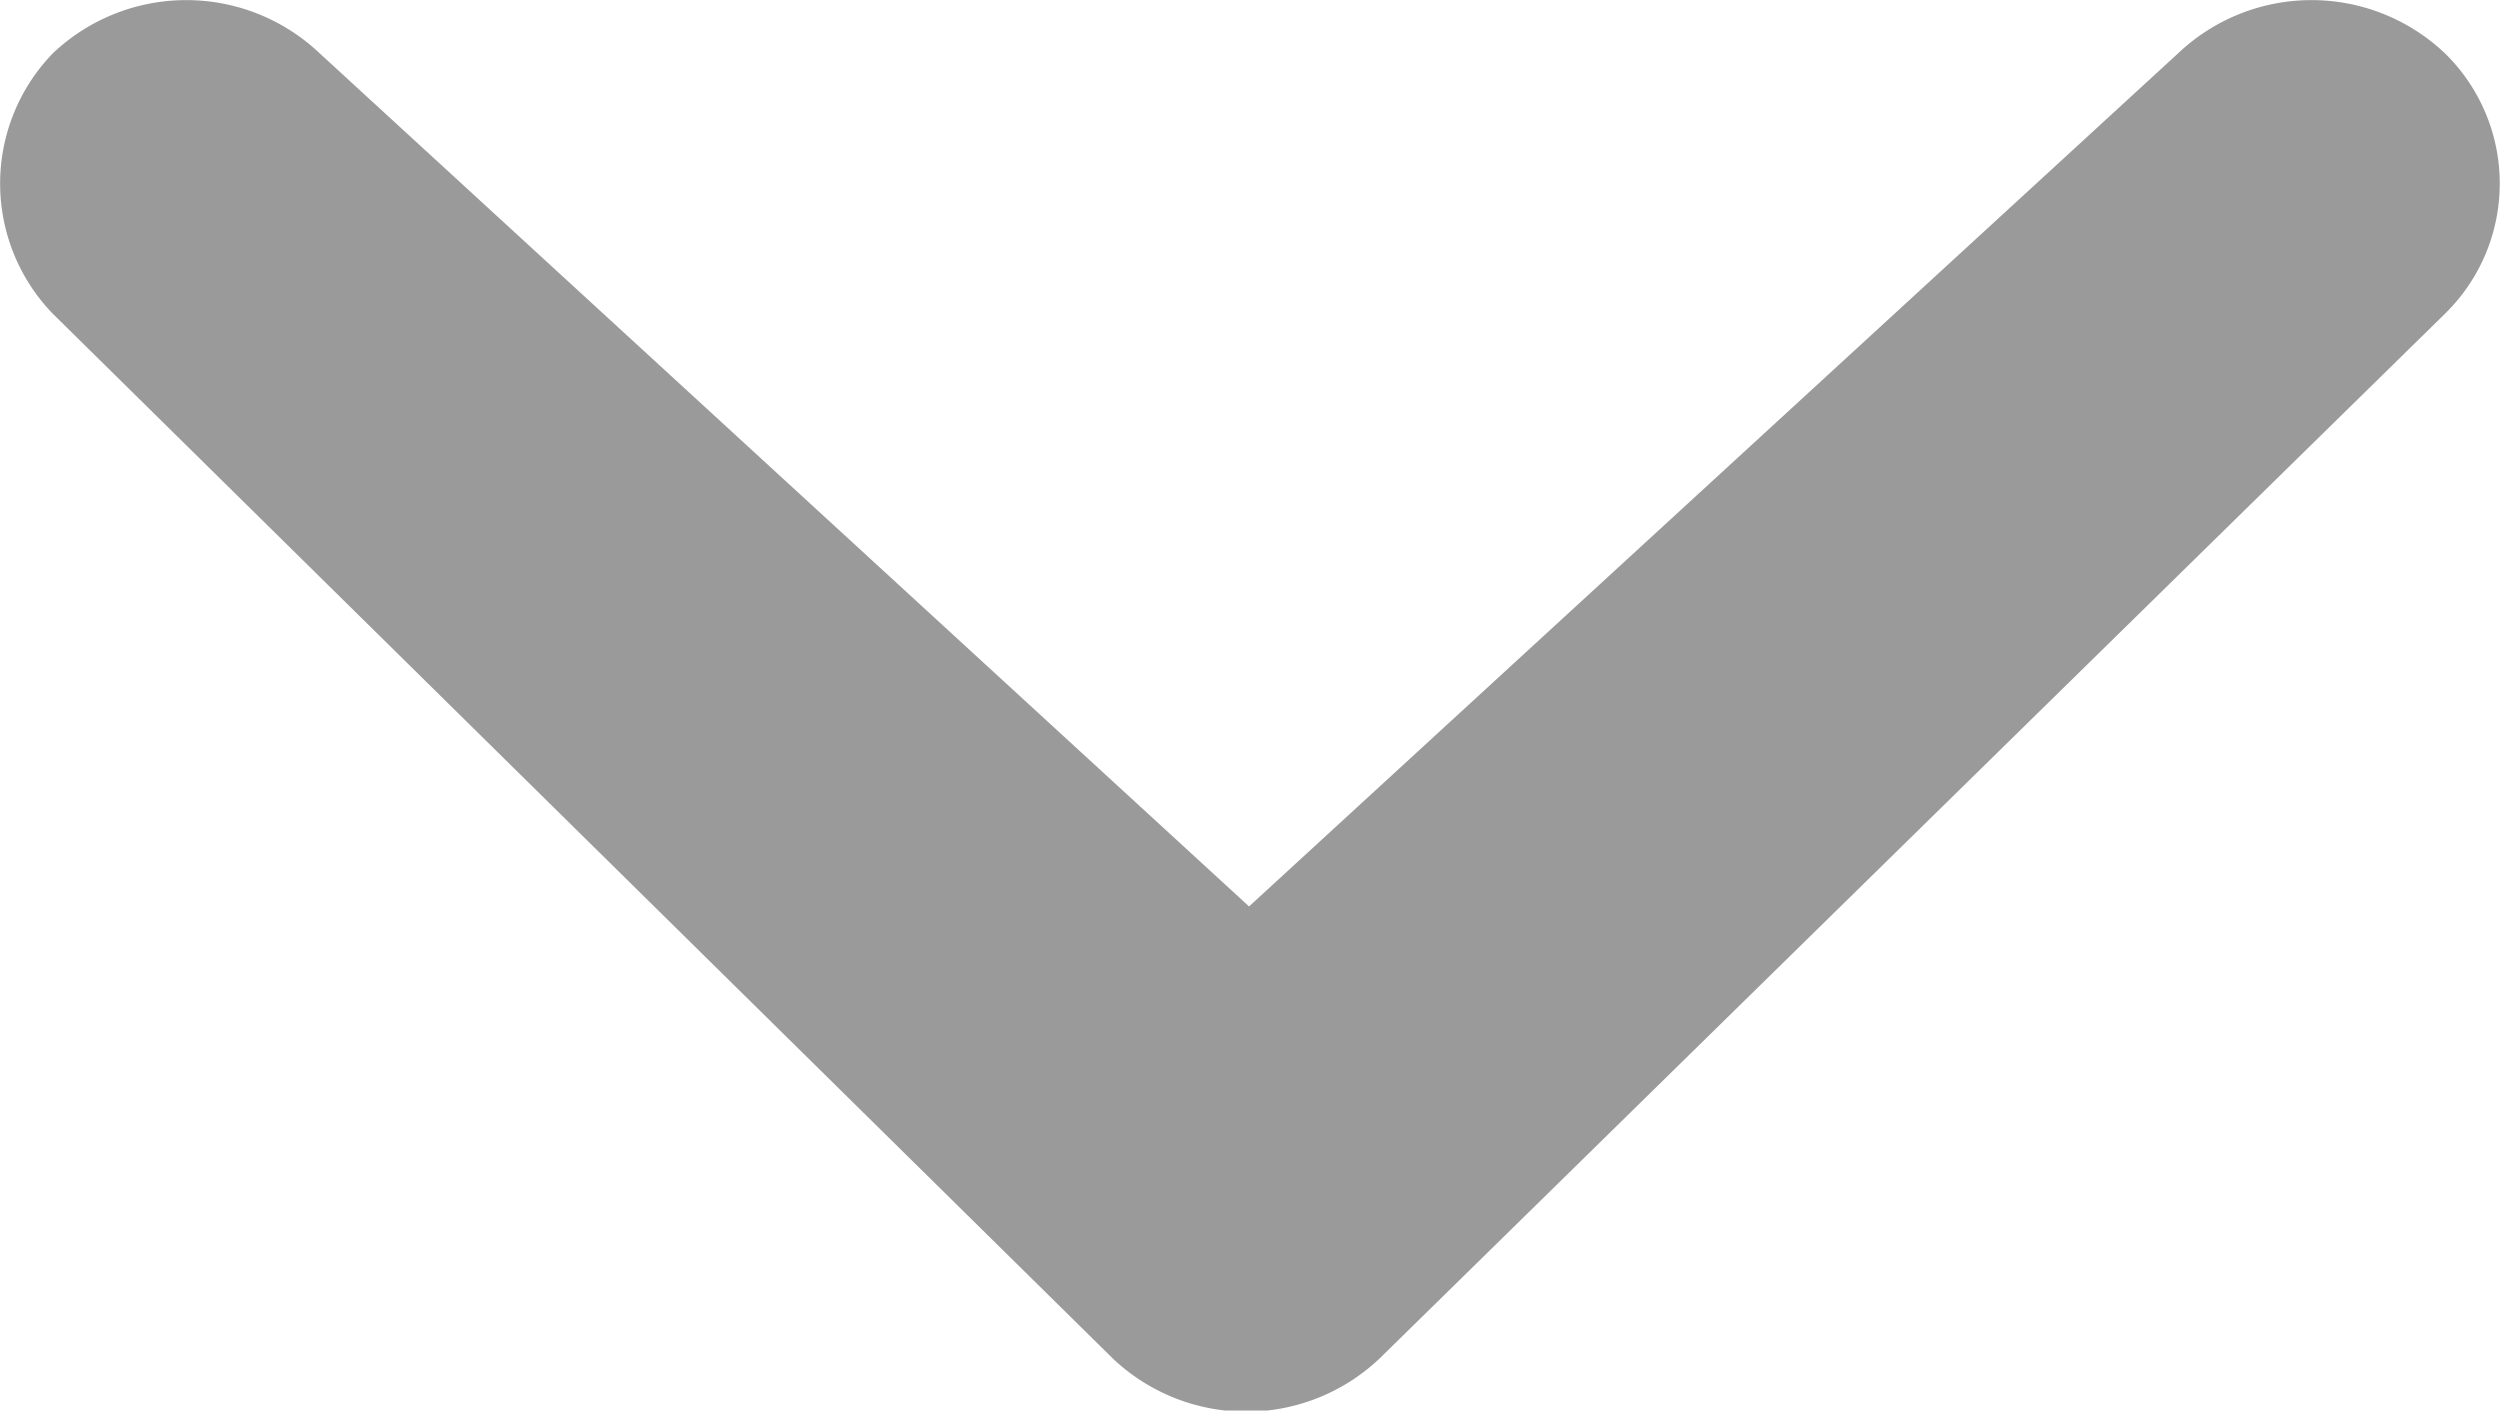 <svg xmlns="http://www.w3.org/2000/svg" viewBox="3469 8245 7.866 4.438">
  <defs>
    <style>
      .cls-1 {
        fill: #9a9a9a;
      }
    </style>
  </defs>
  <path id="Path_407" data-name="Path 407" class="cls-1" d="M6.879.192a.61.61,0,0,1,.838,0,.573.573,0,0,1,0,.821L4.365,4.3a.61.61,0,0,1-.838,0L.192,1.013a.589.589,0,0,1,0-.821.61.61,0,0,1,.838,0L3.955,2.877Z" transform="translate(3468.975 8244.975)"/>
</svg>
